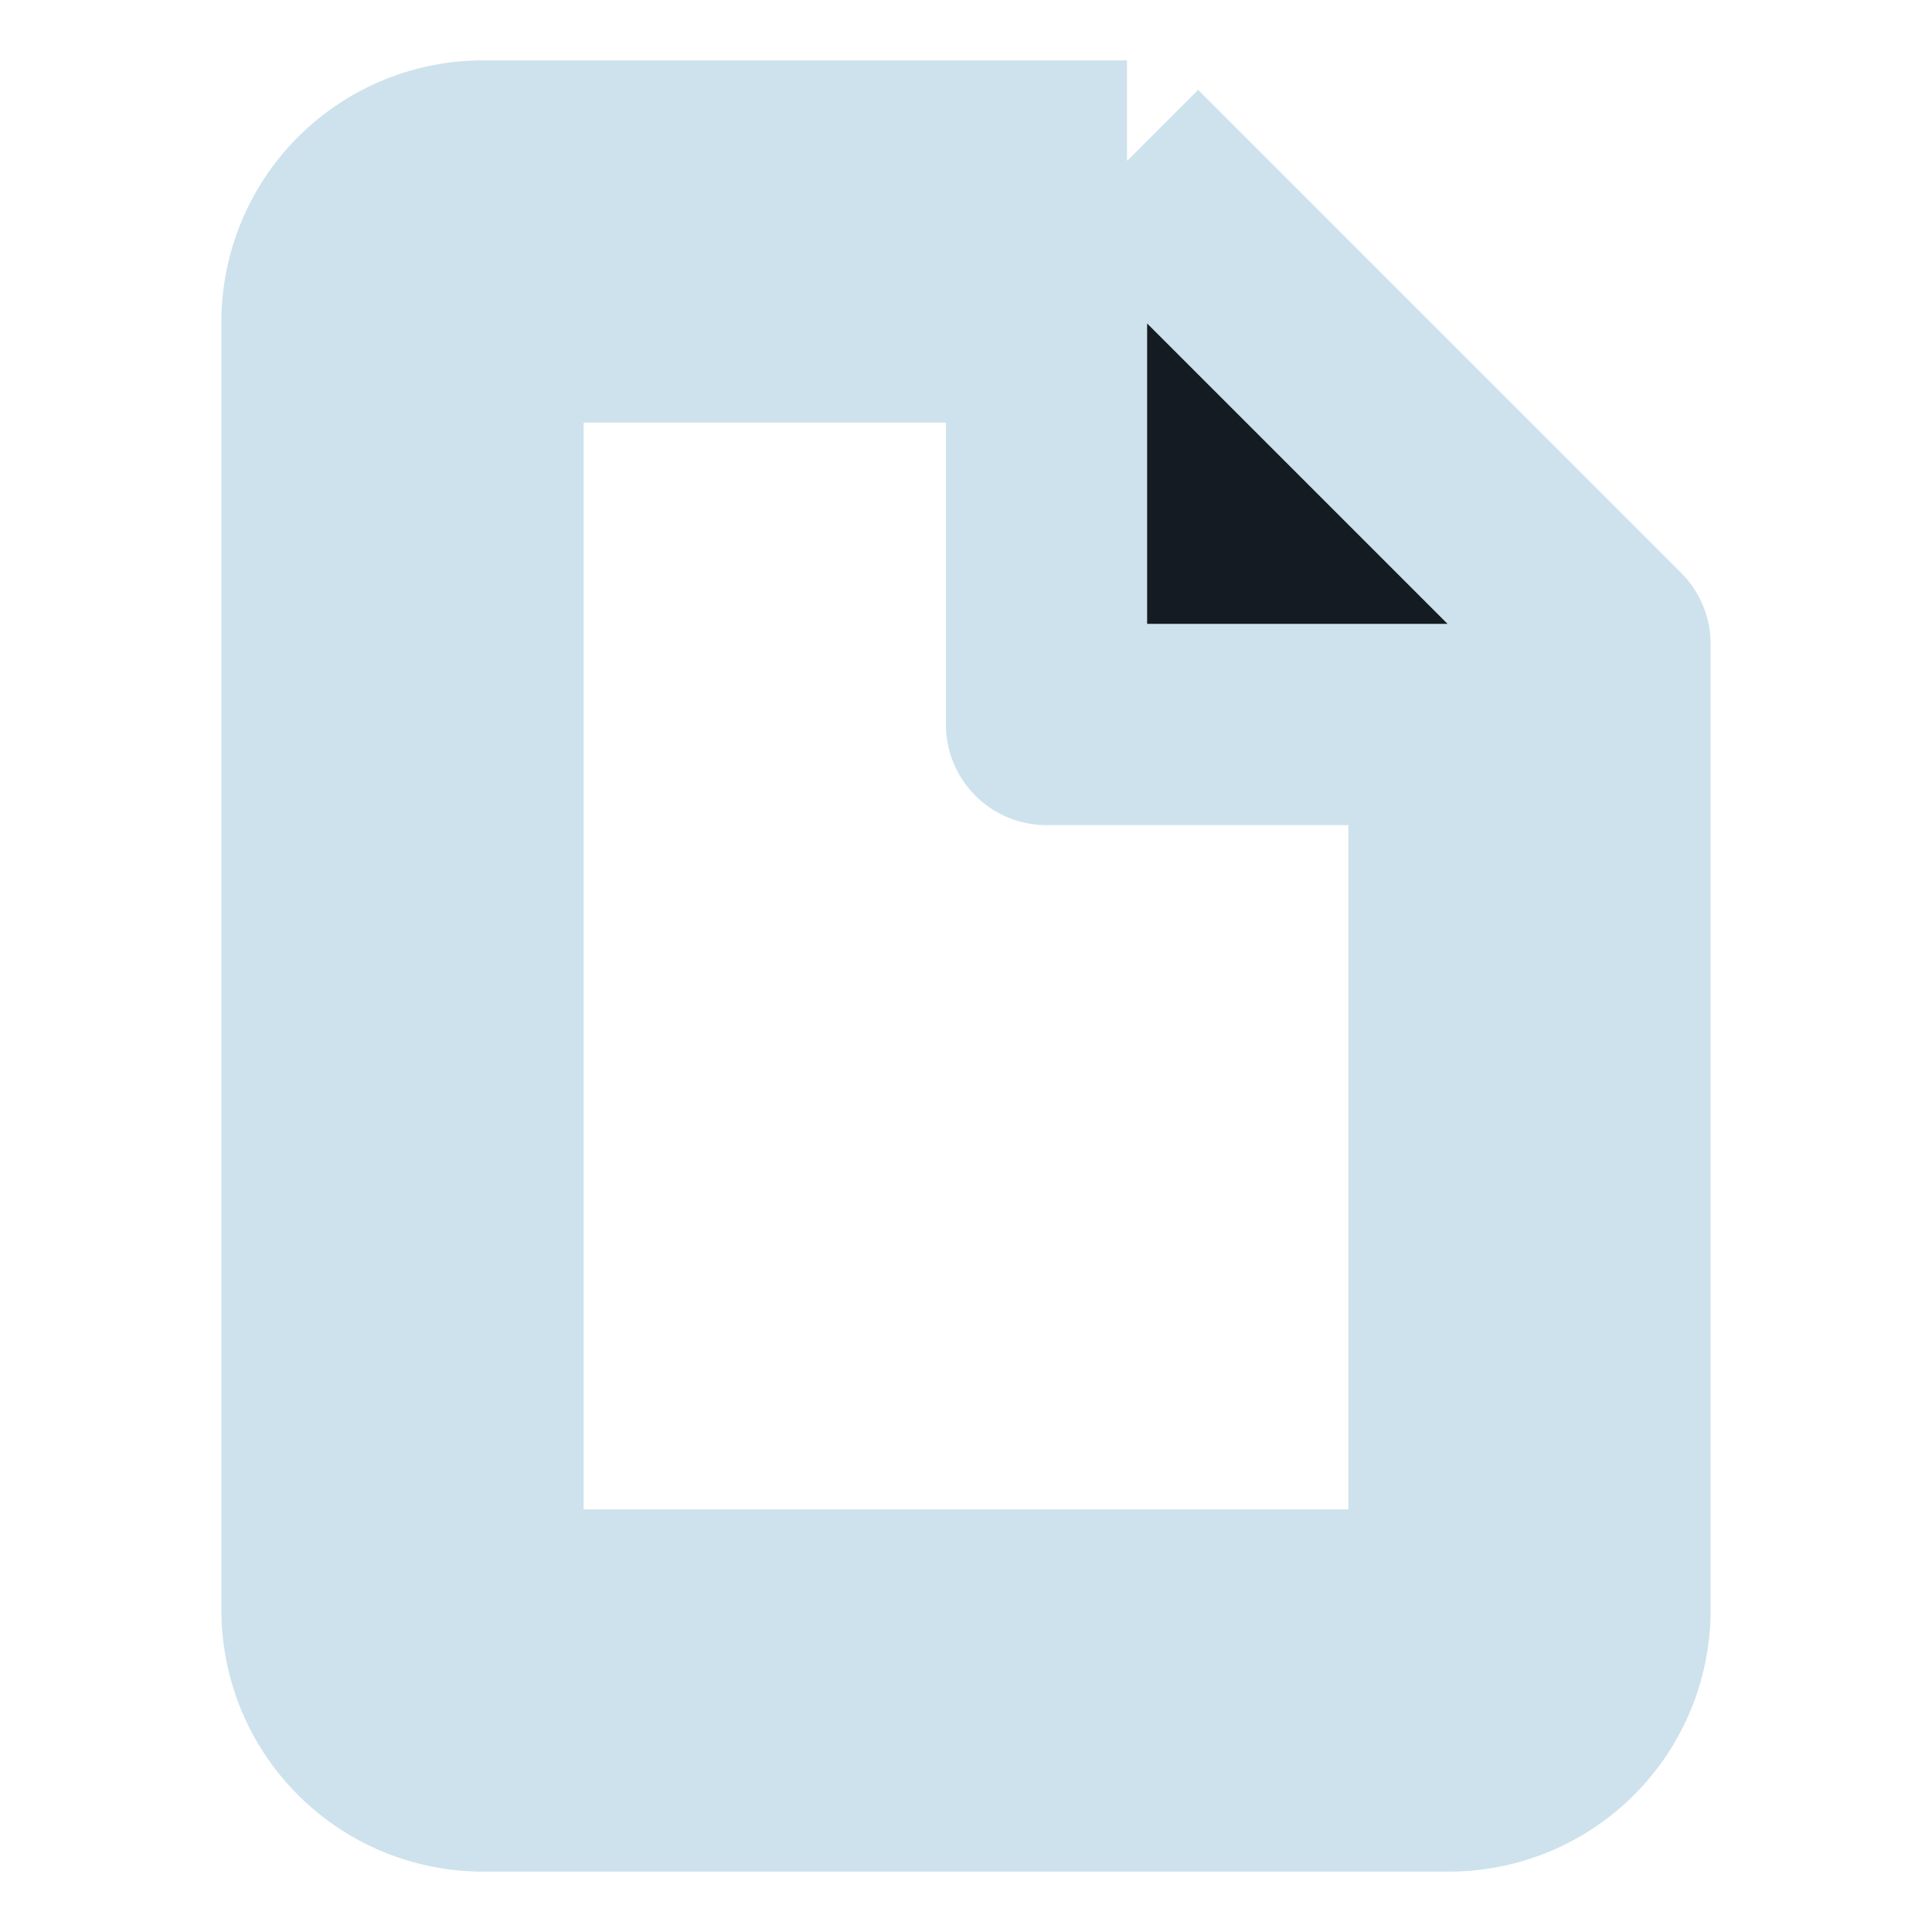 <?xml version="1.0" encoding="UTF-8" standalone="no"?>
<svg
   xmlns="http://www.w3.org/2000/svg"
   height="24"
   width="24"
   version="1.1"
   viewbox="0 0 24 24">
  <path
     d="M14,2H6A2,2 0 0,0 4,4V20A2,2 0 0,0 6,22H18A2,2 0 0,0 20,20V8L14,2M18,20H6V4H13V9H18V20Z"
     id="path2"
     style="stroke:#cee2ed;fill:#141b23;stroke-opacity:1;paint-order:stroke fill markers;stroke-width:2.5;stroke-miterlimit:4;stroke-dasharray:none;stroke-linejoin:round" />
</svg>
